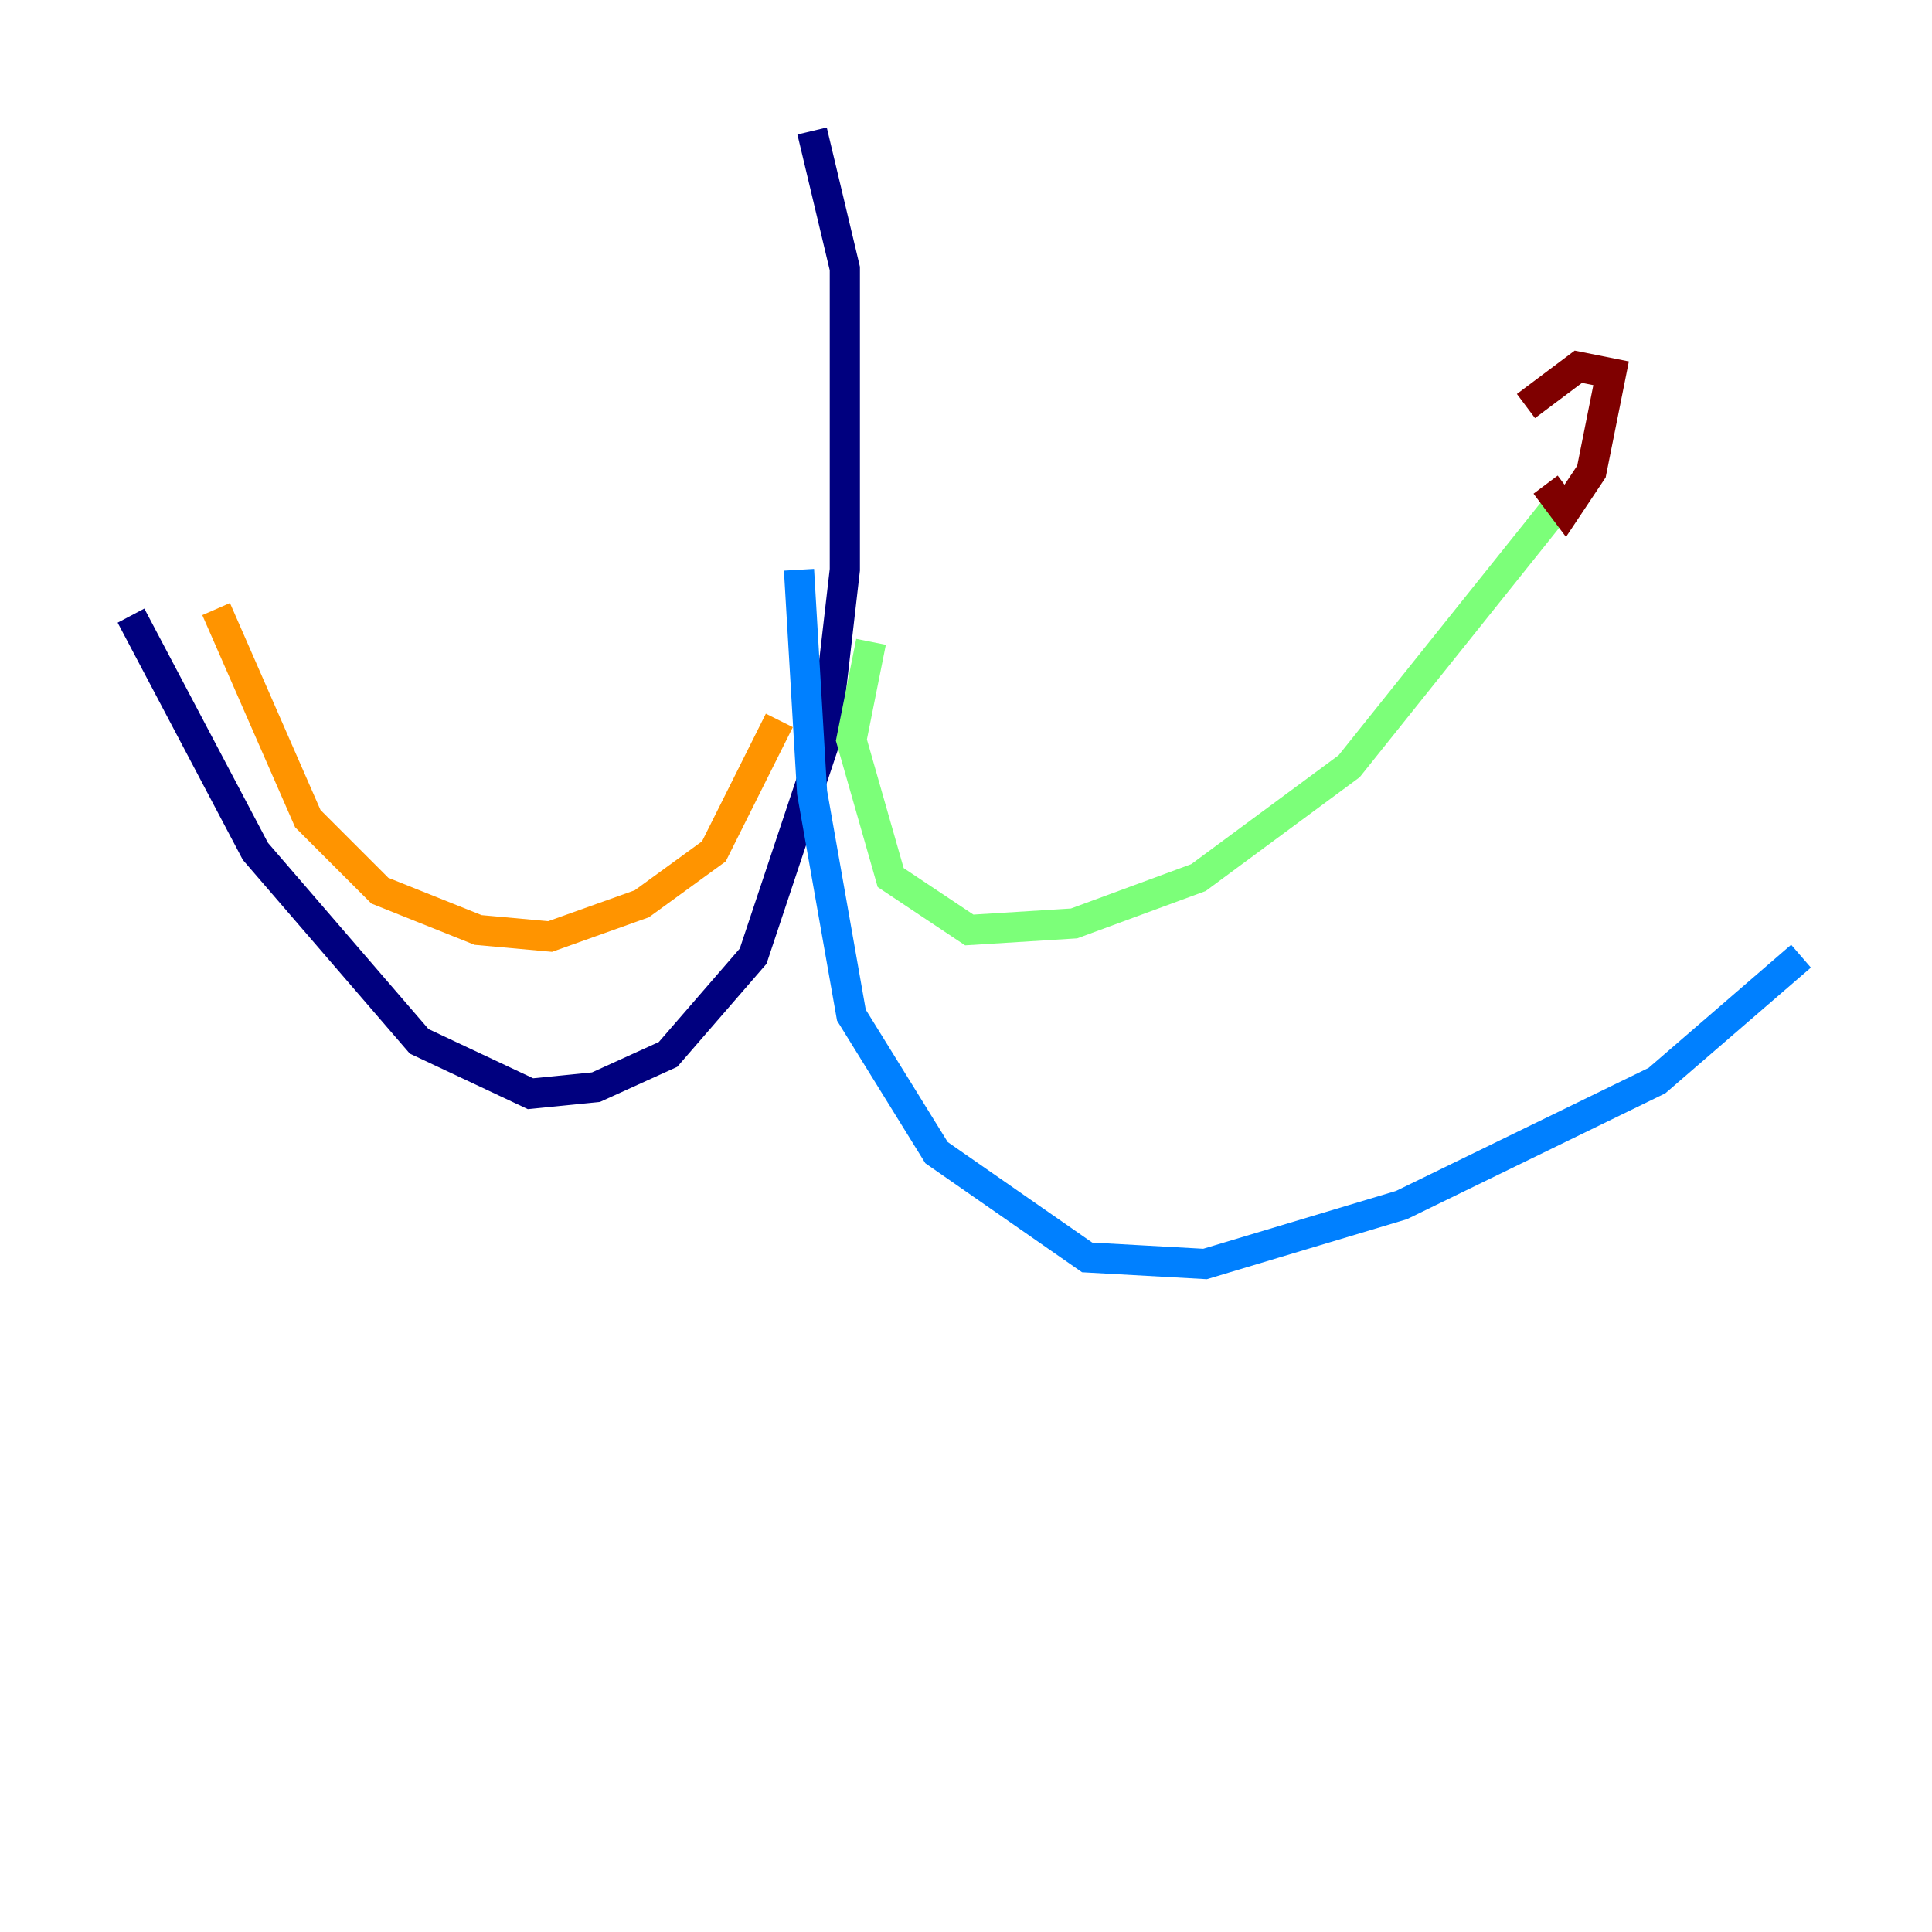 <?xml version="1.0" encoding="utf-8" ?>
<svg baseProfile="tiny" height="128" version="1.2" viewBox="0,0,128,128" width="128" xmlns="http://www.w3.org/2000/svg" xmlns:ev="http://www.w3.org/2001/xml-events" xmlns:xlink="http://www.w3.org/1999/xlink"><defs /><polyline fill="none" points="53.803,8.678 55.973,17.79 55.973,37.749 54.671,49.031 49.898,63.349 44.258,69.858 39.485,72.027 35.146,72.461 27.77,68.99 16.922,56.407 8.678,40.786" stroke="#00007f" stroke-width="2" /><polyline fill="none" points="52.936,37.749 53.803,52.502 56.407,67.254 62.047,76.366 72.027,83.308 79.837,83.742 92.854,79.837 109.776,71.593 119.322,63.349" stroke="#0080ff" stroke-width="2" /><polyline fill="none" points="57.709,42.522 56.407,49.031 59.01,58.142 64.217,61.614 71.159,61.18 79.403,58.142 89.383,50.766 103.268,33.41" stroke="#7cff79" stroke-width="2" /><polyline fill="none" points="51.634,47.729 47.295,56.407 42.522,59.878 36.447,62.047 31.675,61.614 25.166,59.01 20.393,54.237 14.319,40.352" stroke="#ff9400" stroke-width="2" /><polyline fill="none" points="102.4,32.108 103.702,33.844 105.437,31.241 106.739,24.732 104.57,24.298 101.098,26.902" stroke="#7f0000" stroke-width="2" /></svg>